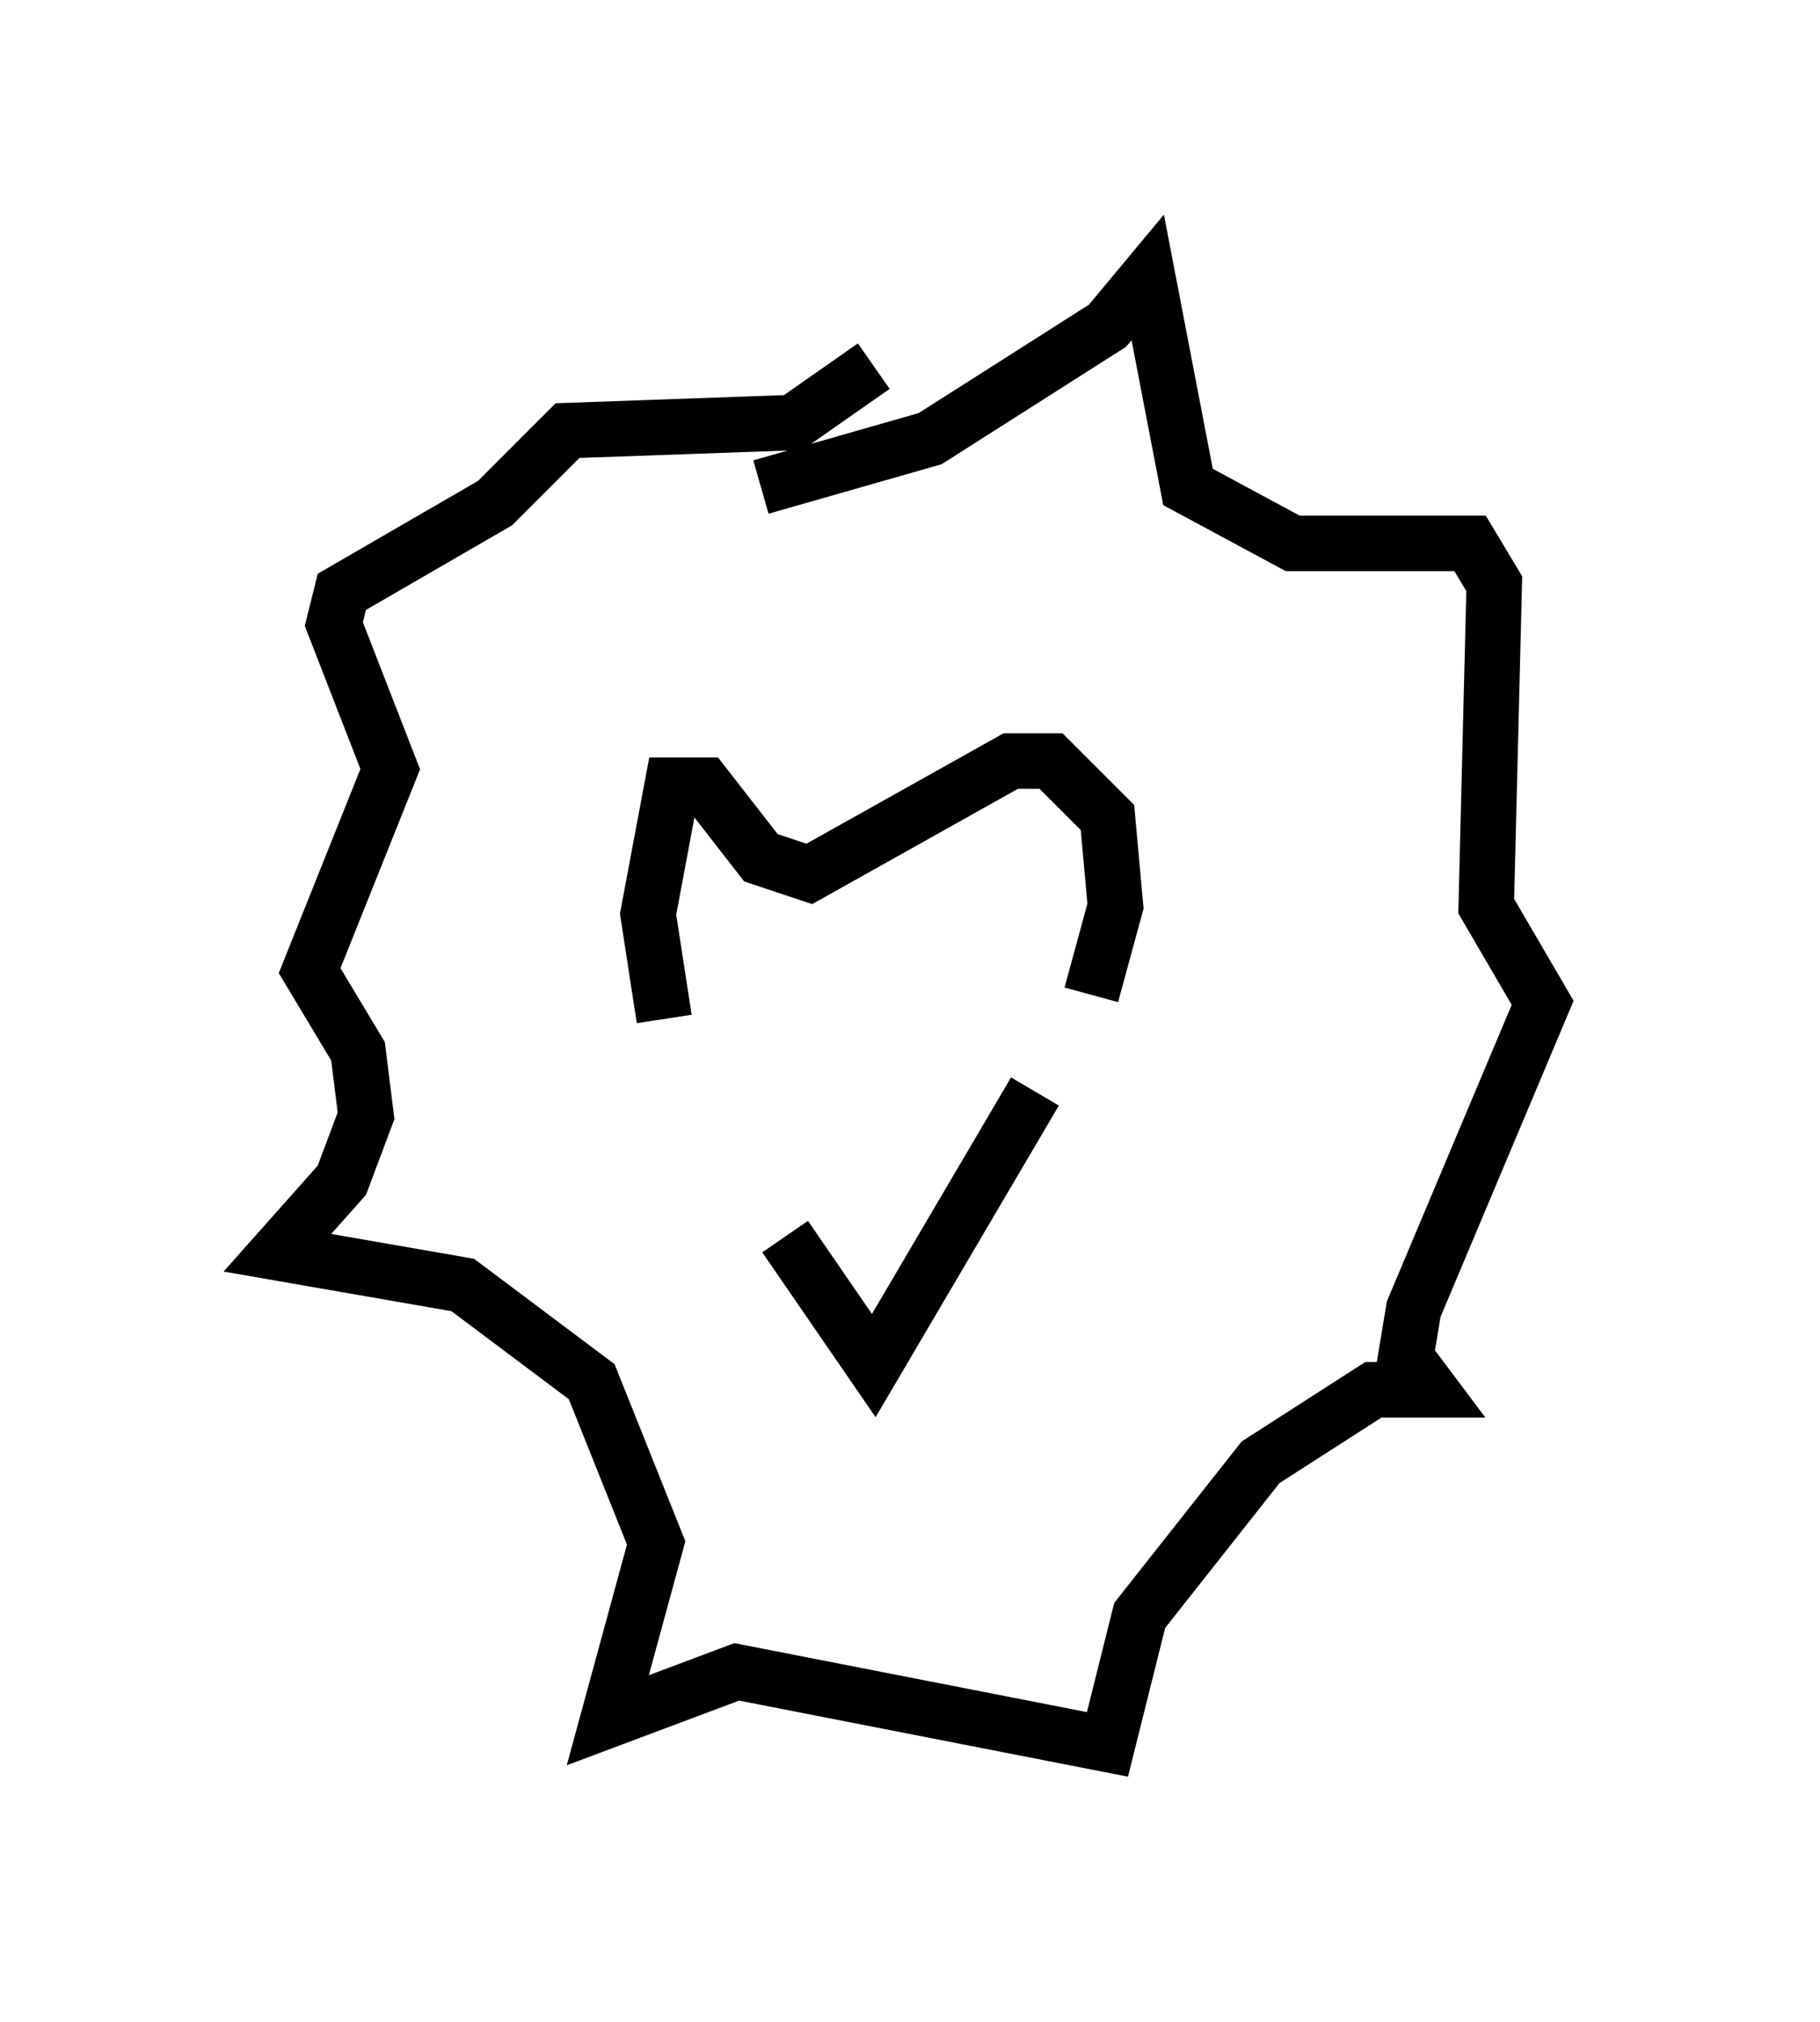 <?xml version="1.0" encoding="utf-8" ?>
<svg baseProfile="full" height="36.436" version="1.1" width="32.804" xmlns="http://www.w3.org/2000/svg" xmlns:ev="http://www.w3.org/2001/xml-events" xmlns:xlink="http://www.w3.org/1999/xlink"><defs /><rect fill="white" height="36.436" width="32.804" x="0" y="0" /><path d="M13.425, 19.089 m0.726, 3.196 l1.598, 2.324 2.905, -4.939 m-6.682, -1.307 l-0.291, -1.888 0.436, -2.324 l0.581, 0.0 1.017, 1.307 l0.872, 0.291 3.631, -2.034 l0.726, 0.0 1.017, 1.017 l0.145, 1.598 -0.436, 1.598 m-5.229, 0.145 l0.0, 0.0 m2.469, -0.581 l0.0, 0.0 m-2.469, 1.598 l0.0, 0.0 m2.469, -0.581 l0.0, 0.0 m-0.726, 0.581 l0.0, 0.0 m-2.469, -10.313 l3.05, -0.872 3.196, -2.034 l0.726, -0.872 0.726, 3.777 l1.888, 1.017 3.196, 0.0 l0.436, 0.726 -0.145, 5.81 l1.017, 1.743 -2.324, 5.52 l-0.145, 0.872 0.436, 0.581 l-1.017, 0.0 -2.034, 1.307 l-2.179, 2.76 -0.581, 2.324 l-6.682, -1.307 -2.324, 0.872 l0.872, -3.196 -1.162, -2.905 l-2.324, -1.743 -3.341, -0.581 l1.162, -1.307 0.436, -1.162 l-0.145, -1.162 -0.872, -1.453 l1.453, -3.631 -1.017, -2.615 l0.145, -0.581 2.76, -1.598 l1.307, -1.307 4.067, -0.145 l1.453, -1.017 m0.0, 16.704 l0.0, 0.0 " fill="none" stroke="black" stroke-width="1" /></svg>